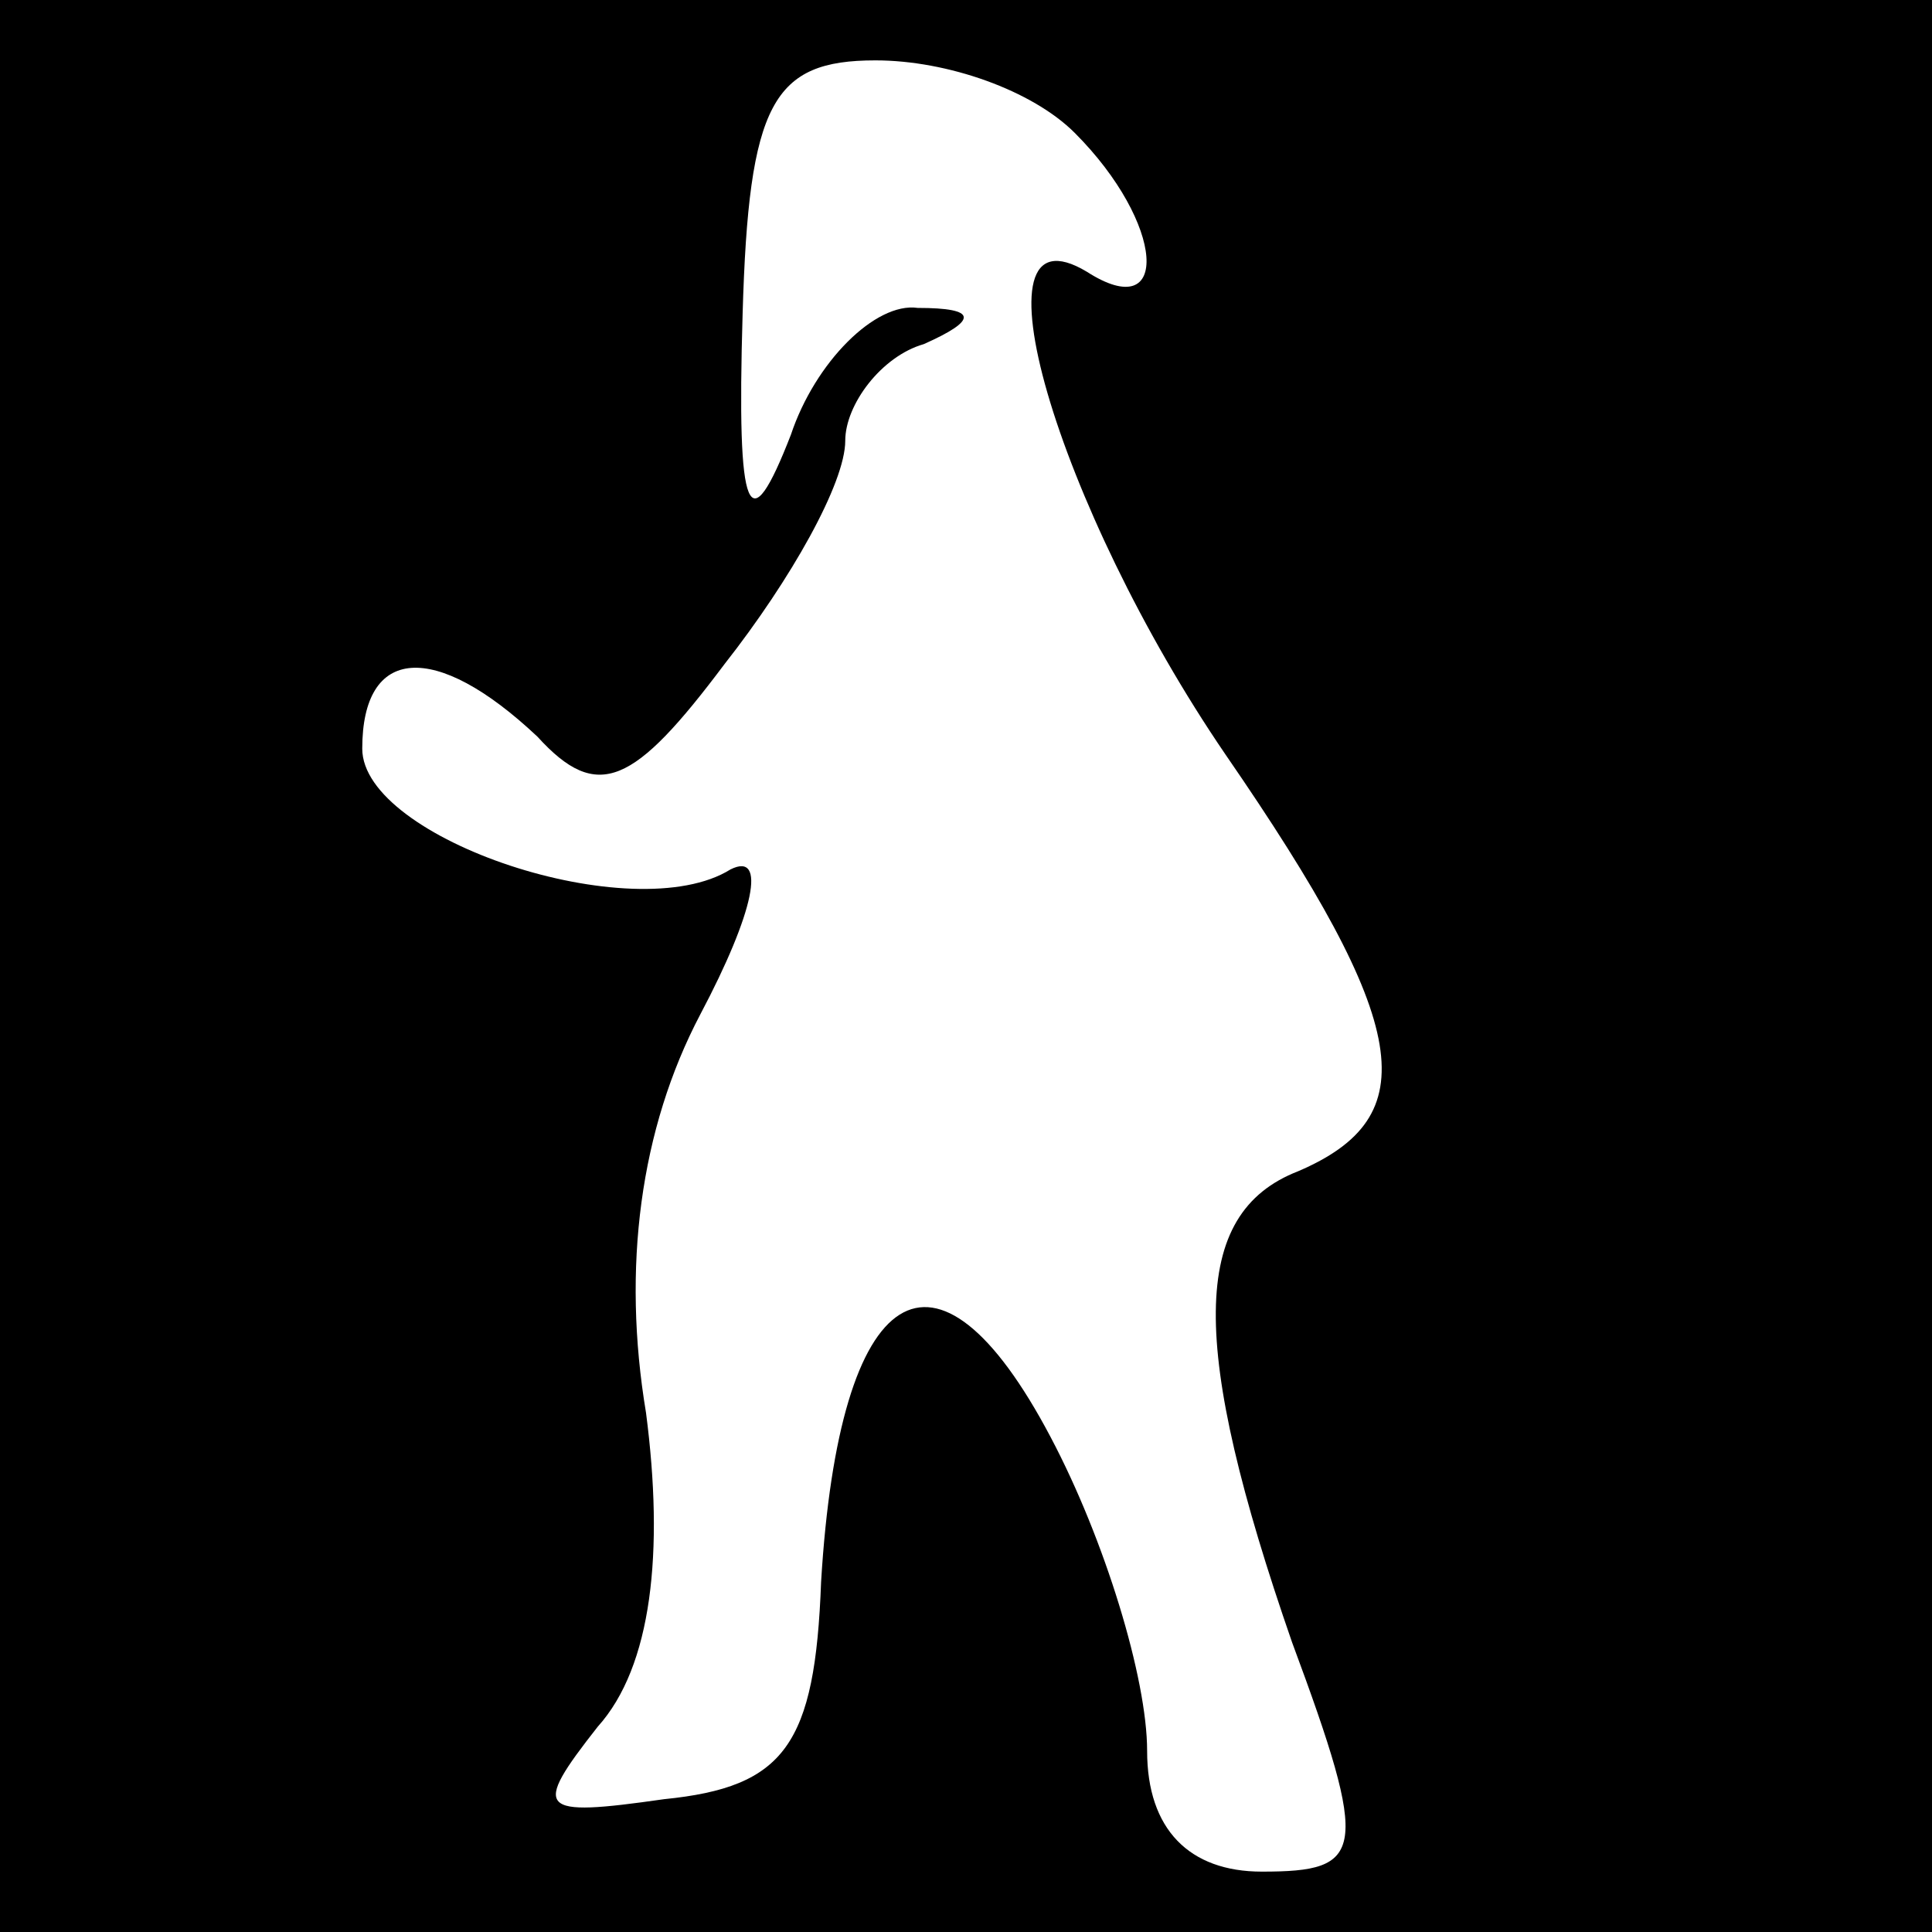 <?xml version="1.0" standalone="no"?>
<!DOCTYPE svg PUBLIC "-//W3C//DTD SVG 20010904//EN"
 "http://www.w3.org/TR/2001/REC-SVG-20010904/DTD/svg10.dtd">
<svg version="1.0" xmlns="http://www.w3.org/2000/svg"
 width="32pt" height="32pt" viewBox="0 0 32 32"
 preserveAspectRatio="xMidYMid meet">
<rect x="0" y="0" width="32" height="32" fill="#808080" stroke="none"/>
<g transform="translate(0,32) scale(0.1,-0.1)"
fill="#000000" stroke="none">
<path fill="#000000" stroke="none" d="M0 160 l0 -160 160 0 160 0 0 160 0
160 -160 0 -160 0 0 -160z"/>
<path fill="#ffffff" stroke="none" d="M178 298 c15 -15 16 -32 2 -23 -20 12
-5 -39 23 -80 31 -45 33 -60 12 -69 -18 -7 -18 -29 -1 -78 13 -35 12 -38 -5
-38 -12 0 -19 7 -19 20 0 12 -7 35 -16 52 -19 36 -35 26 -38 -24 -1 -27 -6
-34 -26 -36 -21 -3 -22 -2 -11 12 9 10 11 29 8 52 -4 24 -1 47 9 66 9 17 11
27 5 24 -16 -10 -61 5 -61 20 0 17 12 18 29 2 10 -11 16 -8 31 12 11 14 20 30
20 37 0 6 6 14 13 16 9 4 9 6 -1 6 -7 1 -17 -9 -21 -21 -7 -18 -9 -14 -8 20 1
35 5 42 22 42 12 0 26 -5 33 -12z"/>
</g>
</svg>

